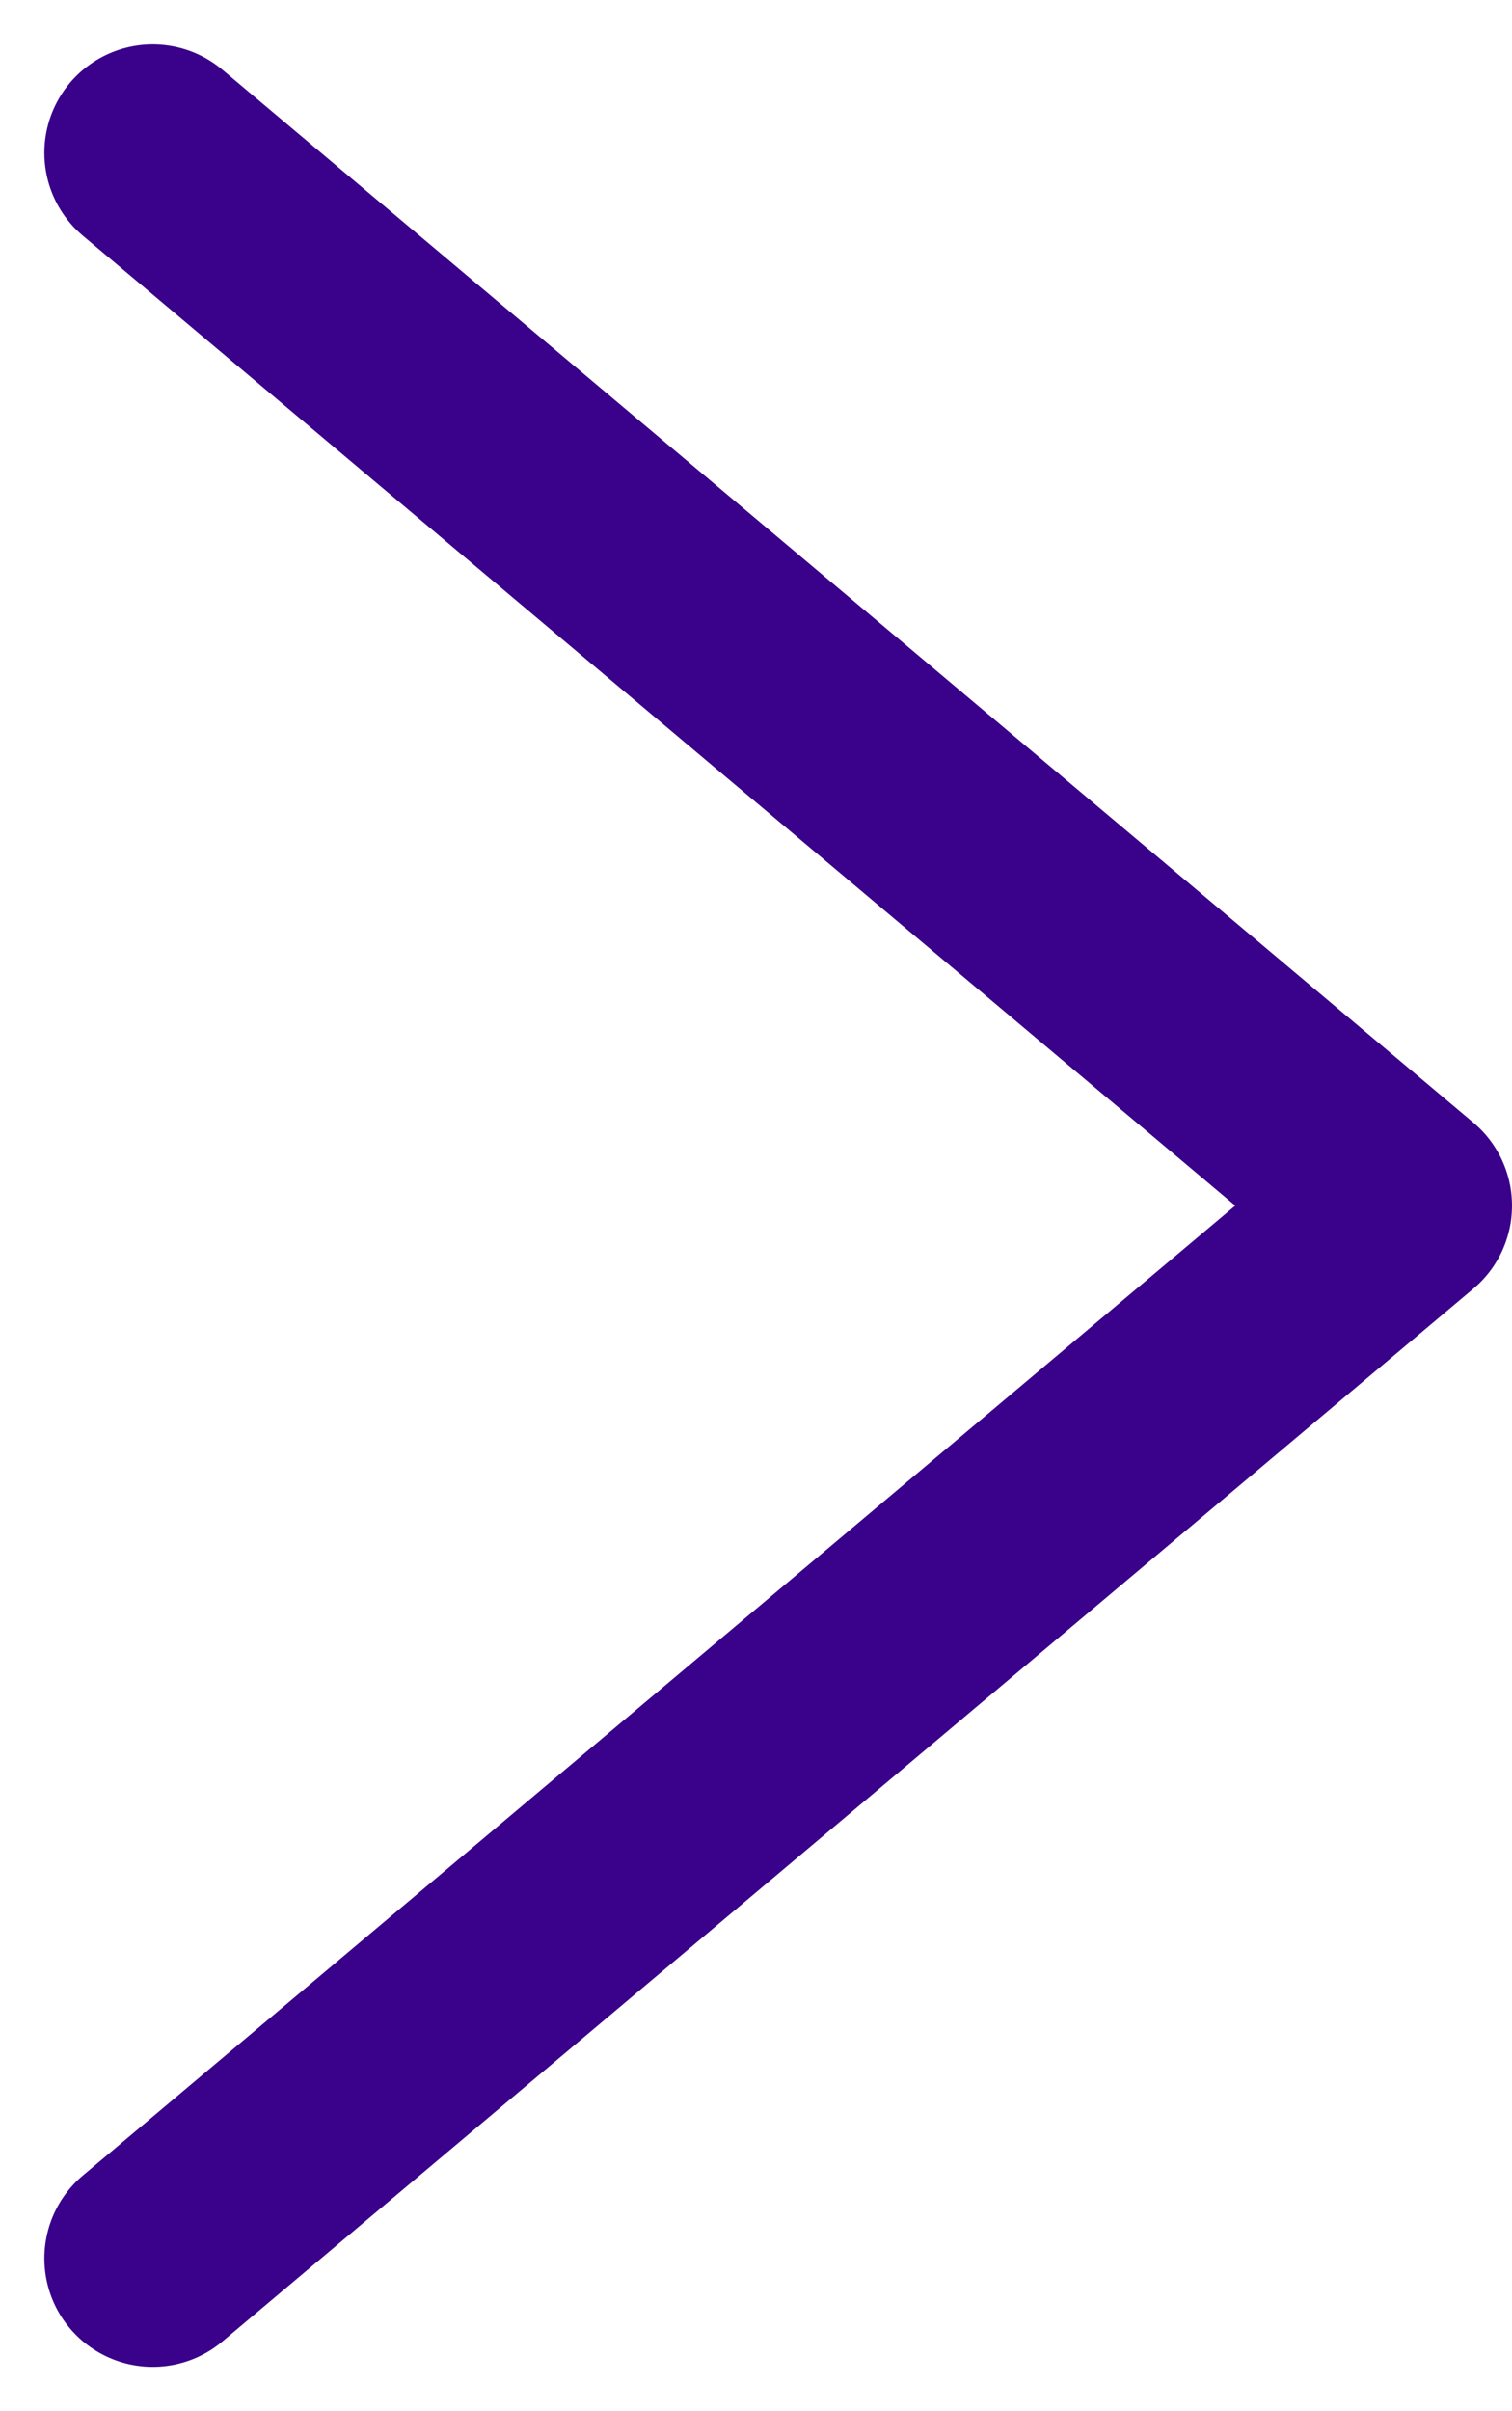 <svg xmlns="http://www.w3.org/2000/svg" width="25.362" height="40.42" viewBox="0 0 25.362 40.42">
  <g id="Group_340" data-name="Group 340" transform="translate(-4255.101 -2145.444)">
    <g id="Group_339" data-name="Group 339">
      <path id="Path_119" data-name="Path 119" d="M4257.663,2148.006l20.982,17.649-20.982,17.648" fill="none" stroke="#3A018A" stroke-linecap="round" stroke-linejoin="round" stroke-width="3.636"/>
    </g>
  </g>
</svg>
